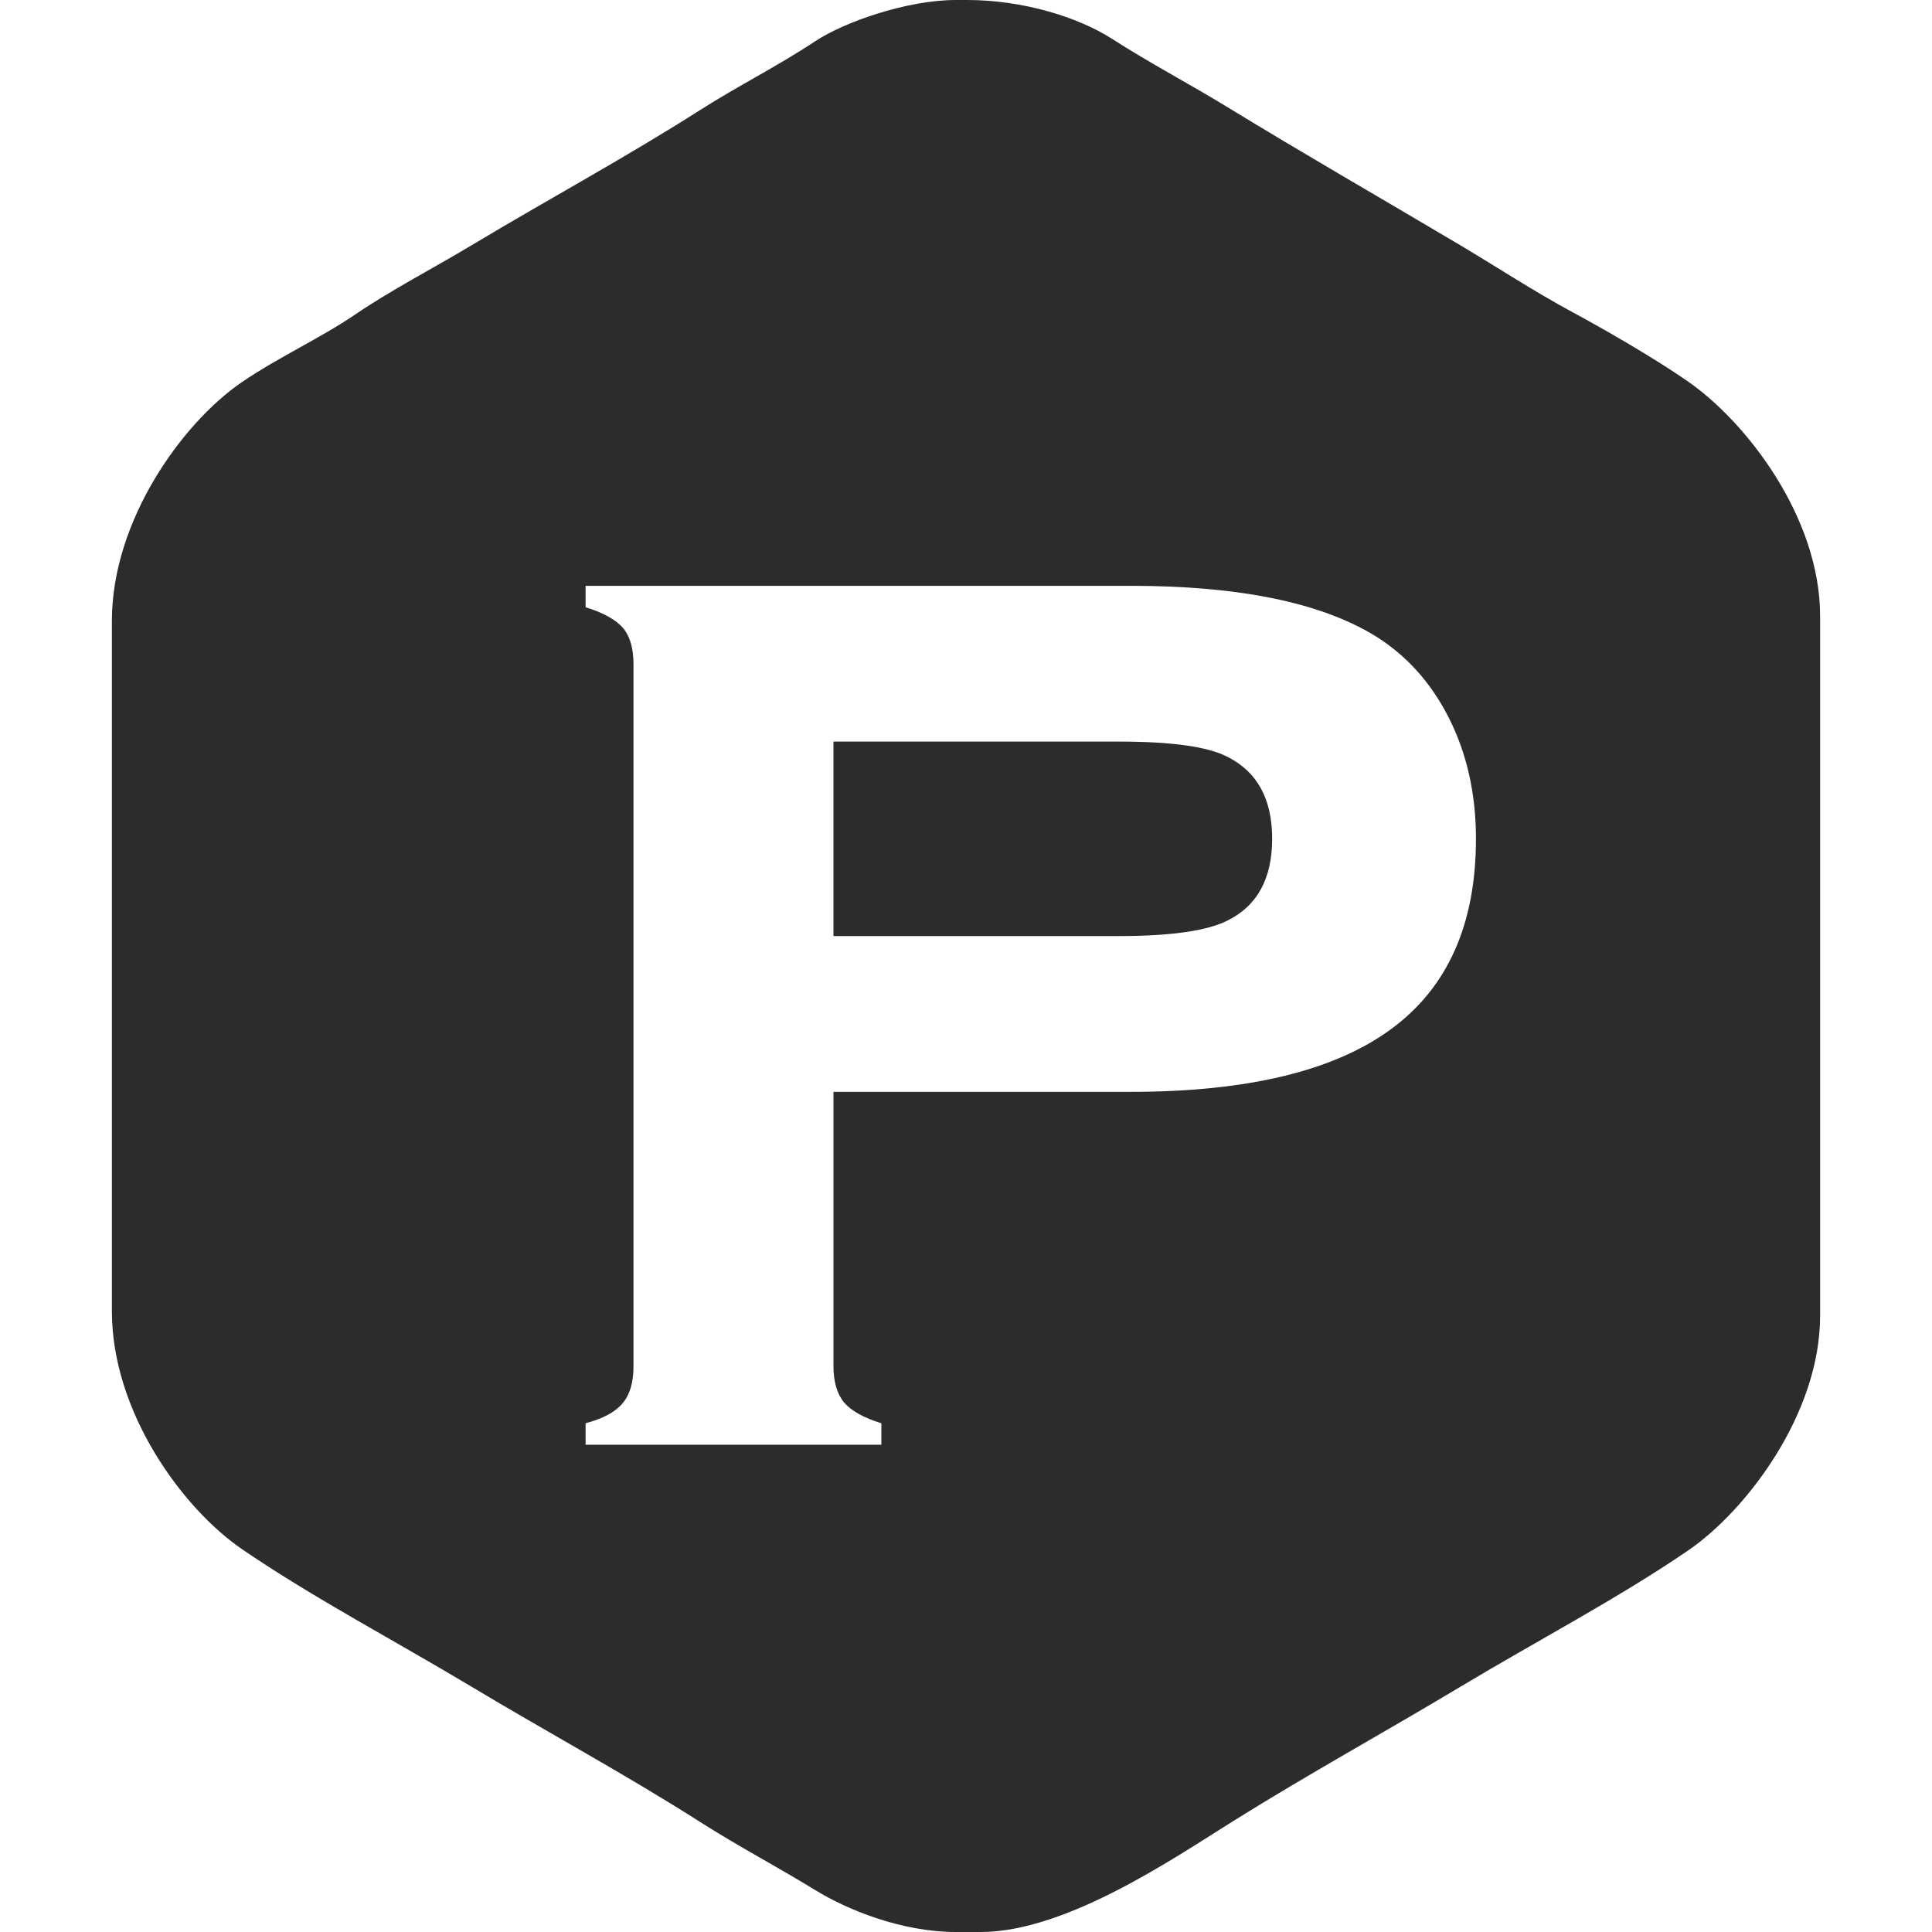 <?xml version="1.0" standalone="no"?><!DOCTYPE svg PUBLIC "-//W3C//DTD SVG 1.1//EN" "http://www.w3.org/Graphics/SVG/1.1/DTD/svg11.dtd"><svg t="1761550647698" class="icon" viewBox="0 0 1024 1024" version="1.1" xmlns="http://www.w3.org/2000/svg" p-id="9753" xmlns:xlink="http://www.w3.org/1999/xlink" width="200" height="200"><path d="M894.178 201.847c-17.218-11.847-41.842-26.22-60.594-36.318-20.849-11.243-40.921-24.481-61.464-36.655-40.951-24.297-81.535-47.592-121.649-72.155-20.071-12.287-41.033-23.243-60.881-36.021-18.251-11.744-47.581-20.696-76.994-20.696l-5.995 0c-25.617 0-58.886 11.489-74.61 21.913-19.653 13.033-40.686 23.52-60.656 36.246-39.489 25.177-81.28 47.755-121.752 72.052-19.468 11.683-42.742 23.827-60.779 36.123-19.008 12.962-41.259 22.977-60.666 36.246-31.561 21.566-68.83 73.382-68.83 126.427l0 365.981c0 53.331 37.29 104.442 69.075 126.181 37.116 25.392 81.966 49.076 121.199 72.615 40.482 24.307 82.273 46.865 121.752 72.052 19.939 12.727 40.809 23.694 60.881 36.021 17.606 10.804 46.333 22.139 74.384 22.139l13.197 0c45.382 0 102.59-39.264 133.588-58.639 39.97-25.003 80.513-47.245 121.035-71.572 38.742-23.254 84.042-47.122 120.474-72.114 30.957-21.248 69.801-72.574 69.801-124.217l0-370.912C964.696 274.176 925.565 223.443 894.178 201.847zM737.193 545.536c-30.108 22.067-76.022 33.167-137.997 33.167l-157.445 0 0 145.271c0 8.328 1.893 14.711 5.535 19.284 3.785 4.441 10.394 8.184 19.847 11.101l0 11.376-156.76 0 0-11.376c9.31-2.496 15.796-5.964 19.571-10.549 3.918-4.573 5.811-11.1 5.811-19.56l0-372.273c0-8.461-1.893-14.844-5.535-19.141-3.785-4.307-10.261-8.051-19.847-10.967l0-11.376 288.824 0c57.116 0 100.328 8.737 129.352 26.364 16.88 10.404 29.975 24.972 39.561 43.98 9.453 18.875 14.179 40.236 14.179 63.694C782.289 489.903 767.301 523.479 737.193 545.536z" fill="#2c2c2c" p-id="9754"></path><path d="M674.266 444.532c0 21.228-7.959 35.653-23.765 43.428-10.803 5.412-29.975 8.184-57.648 8.184l-151.102 0 0-103.091 151.102 0c27.948 0 47.121 2.629 57.648 8.041C666.307 409.002 674.266 423.437 674.266 444.532z" fill="#2c2c2c" p-id="9755"></path></svg>